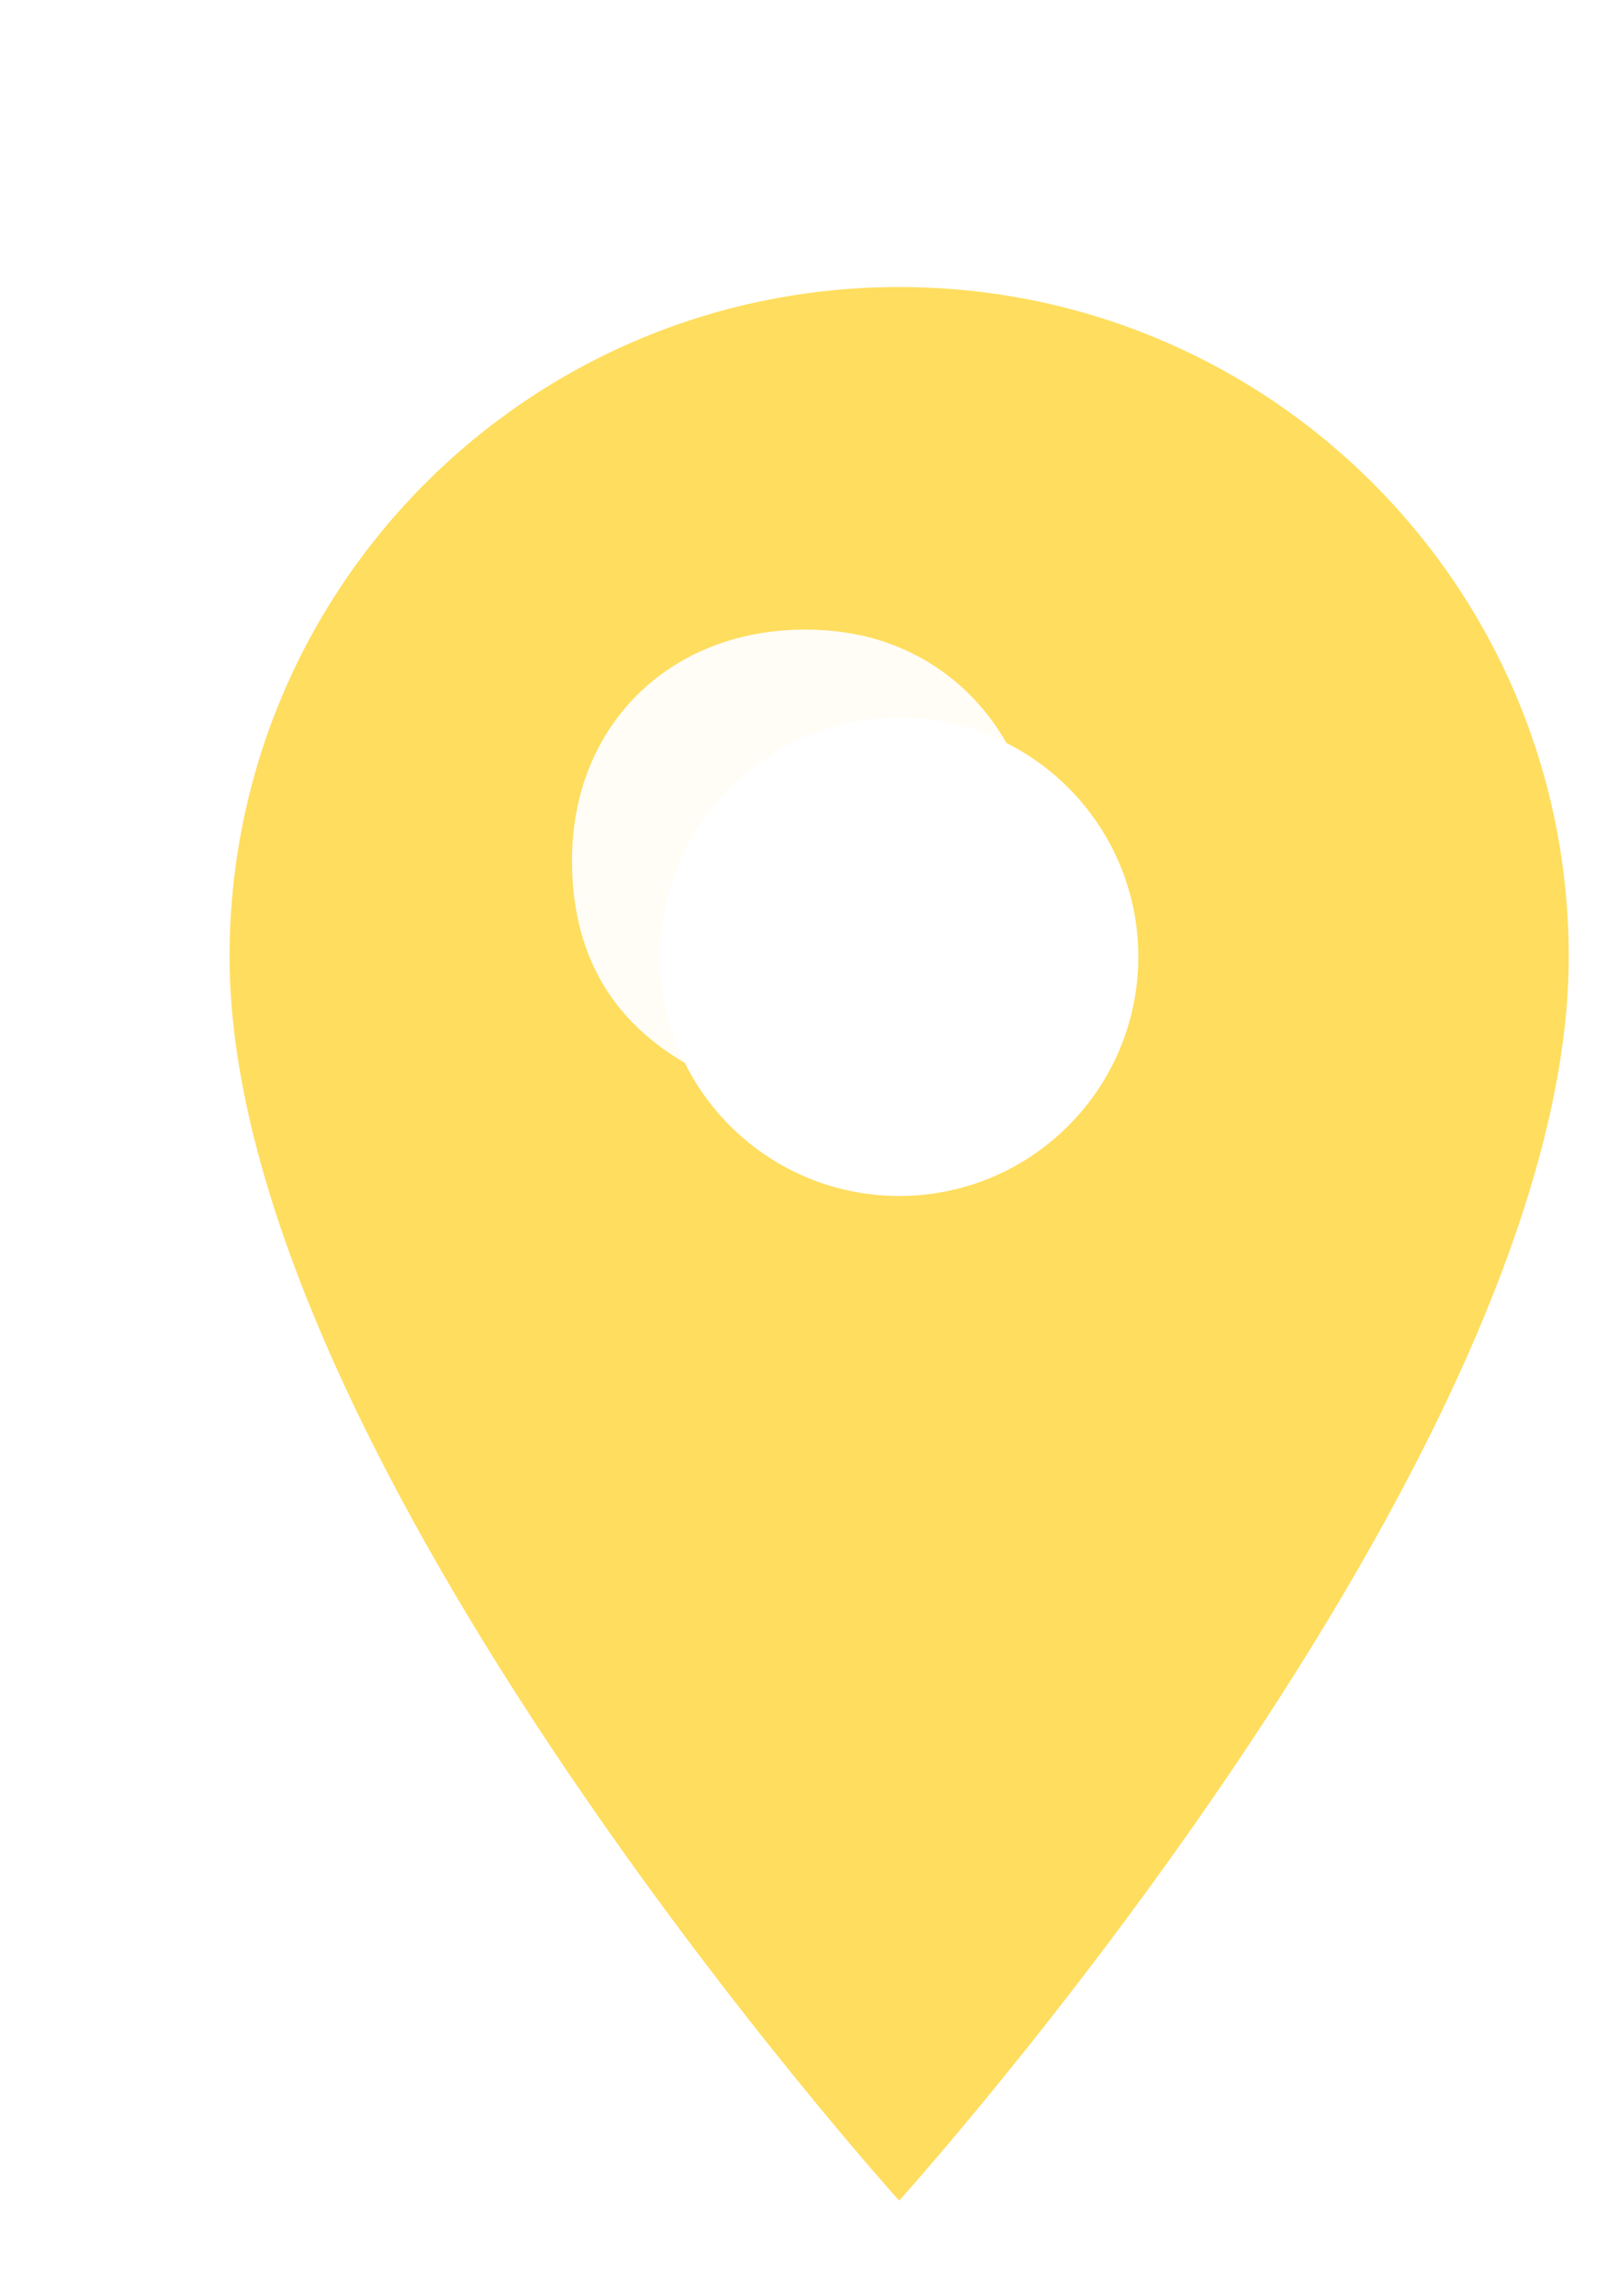 <?xml version="1.0" encoding="UTF-8" standalone="no"?>
<svg
   xmlns:dc="http://purl.org/dc/elements/1.1/"
   xmlns:cc="http://creativecommons.org/ns#"
   xmlns:rdf="http://www.w3.org/1999/02/22-rdf-syntax-ns#"
   xmlns:svg="http://www.w3.org/2000/svg"
   xmlns="http://www.w3.org/2000/svg"
   xmlns:sodipodi="http://sodipodi.sourceforge.net/DTD/sodipodi-0.dtd"
   xmlns:inkscape="http://www.inkscape.org/namespaces/inkscape"
   height="48"
   viewBox="0 0 16.8 24"
   width="33.6"
   id="svg2"
   version="1.1"
   inkscape:version="0.91 r13725"
   sodipodi:docname="ic4.svg"
   style="fill:#000000">
  <defs
     id="defs10">
    <filter
       style="color-interpolation-filters:sRGB"
       inkscape:label="Drop Shadow"
       id="filter4172">
      <feFlood
         flood-opacity="0.498"
         flood-color="rgb(0,0,0)"
         result="flood"
         id="feFlood4174" />
      <feComposite
         in="flood"
         in2="SourceGraphic"
         operator="in"
         result="composite1"
         id="feComposite4176" />
      <feGaussianBlur
         in="composite1"
         stdDeviation="0.6"
         result="blur"
         id="feGaussianBlur4178" />
      <feOffset
         dx="1"
         dy="1"
         result="offset"
         id="feOffset4180" />
      <feComposite
         in="SourceGraphic"
         in2="offset"
         operator="over"
         result="composite2"
         id="feComposite4182" />
    </filter>
  </defs>
  <sodipodi:namedview
     pagecolor="#ffffff"
     bordercolor="#666666"
     borderopacity="1"
     objecttolerance="10"
     gridtolerance="10"
     guidetolerance="10"
     inkscape:pageopacity="0"
     inkscape:pageshadow="2"
     inkscape:window-width="1847"
     inkscape:window-height="1053"
     id="namedview8"
     showgrid="false"
     fit-margin-top="0"
     fit-margin-left="0"
     fit-margin-right="0"
     fit-margin-bottom="0"
     inkscape:zoom="4.9166667"
     inkscape:cx="-63.132203"
     inkscape:cy="24"
     inkscape:window-x="73"
     inkscape:window-y="27"
     inkscape:window-maximized="1"
     inkscape:current-layer="svg2" />
  <path
     d="m 8.4,2 c -3.87,0 -7,3.13 -7,7 0,5.25 7,13 7,13 0,0 7,-7.75 7,-13 0,-3.87 -3.13,-7 -7,-7 z m 0,9.5 C 7.02,11.5 5.9,10.38 5.9,9 5.9,7.62 7.02,6.5 8.4,6.5 c 1.38,0 2.5,1.12 2.5,2.5 0,1.38 -1.12,2.5 -2.5,2.5 z"
     id="path4"
     inkscape:connector-curvature="0"
     style="fill:#ffdd5e;fill-opacity:1;filter:url(#filter4172)" />
  <path
     d="m -3.6,0 24,0 0,24 -24,0 z"
     id="path6"
     inkscape:connector-curvature="0"
     style="fill:none" />
  <path
     style="fill:#ffffff;fill-opacity:0.941"
     d="M 7.454,11.261 C 6.47,10.812 5.98,10.058 5.98,8.993 c 0,-1.5 1.152,-2.53 2.689,-2.402 2.075,0.172 2.927,2.742 1.387,4.182 -0.732,0.684 -1.752,0.876 -2.602,0.489 z"
     id="path4134"
     inkscape:connector-curvature="0" />
</svg>
